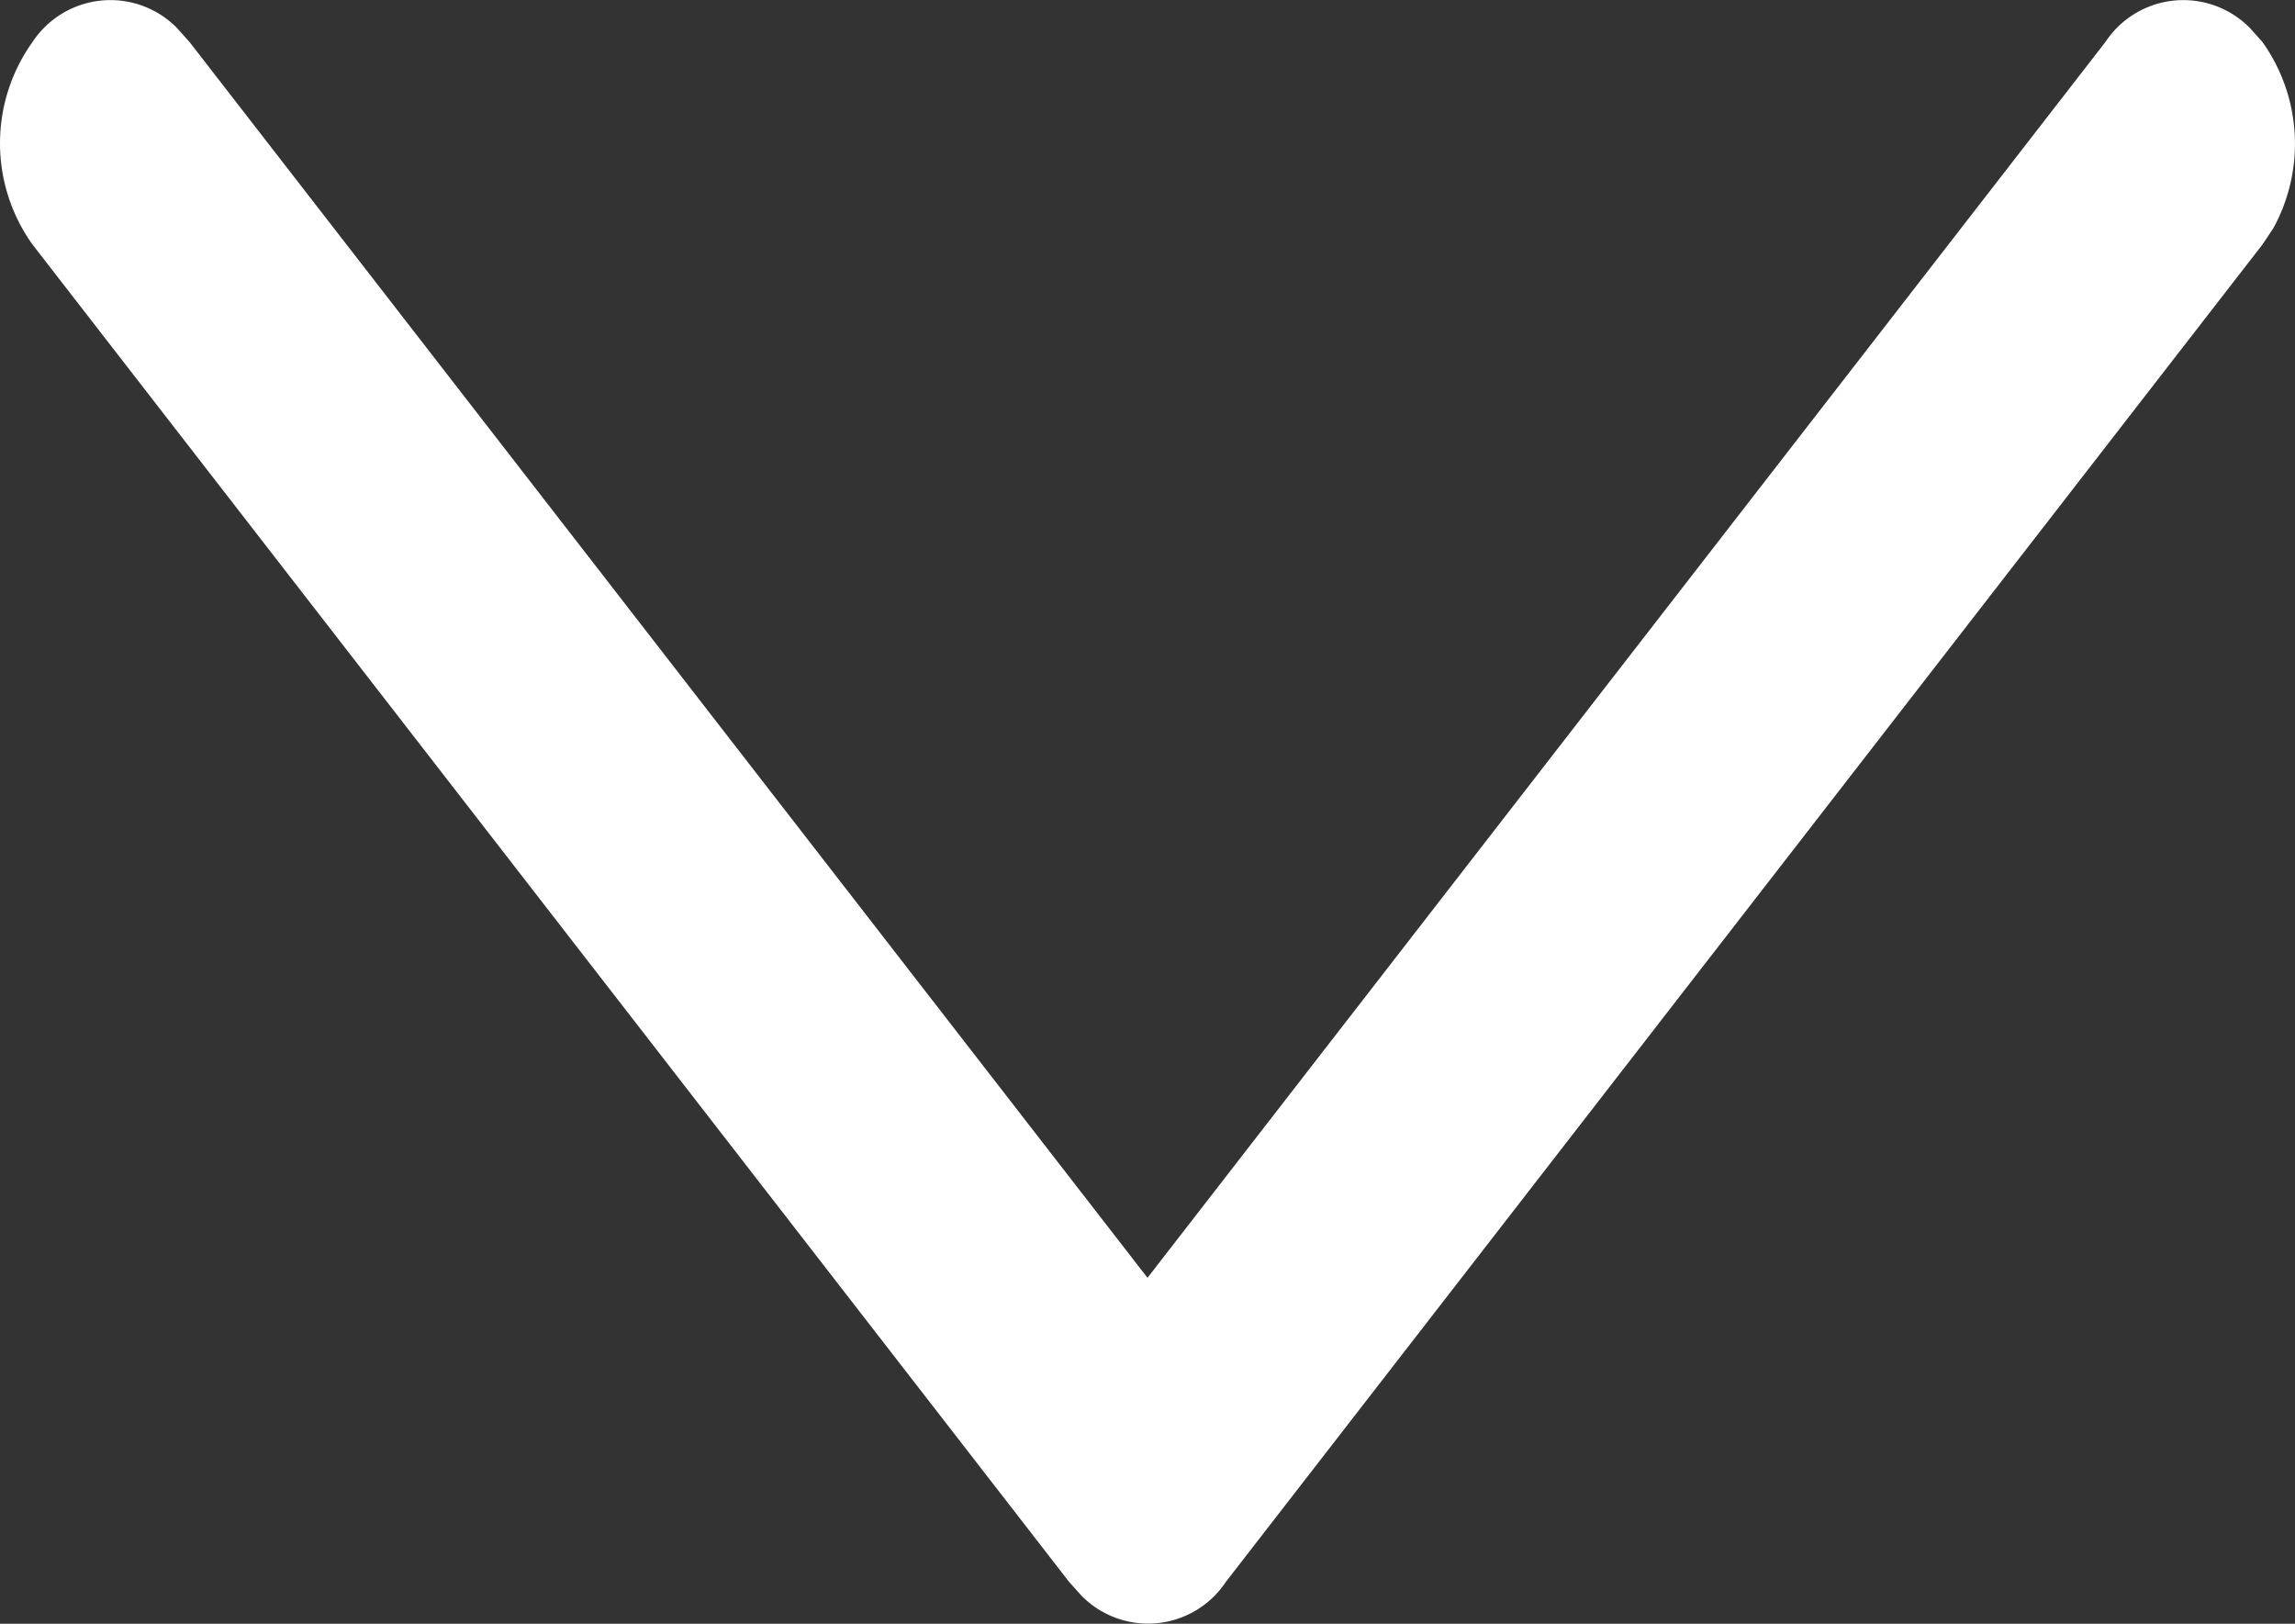 <svg xmlns="http://www.w3.org/2000/svg" width="44.454" height="31.451" viewBox="0 0 44.454 31.451">
  <rect x="0" y="0" width="44.454" height="31.451" fill="#333333" stroke="none"/>
  <g id="Flèche_bas" transform="translate(2.27 48.591) rotate(-90)">
    <g id="Arrow---Down-2" transform="translate(17.14 -2.27)">
      <path id="Stroke-1" d="M.63.813a1.809,1.809,0,0,1,2.8-.269l.241.269L22.227,24.75,40.782.813a1.809,1.809,0,0,1,2.8-.269l.241.269a3.4,3.4,0,0,1,.208,3.613l-.208.311-20.076,25.9a1.809,1.809,0,0,1-2.8.269l-.241-.269L.63,4.737A3.371,3.371,0,0,1,.63.813Z" transform="translate(31.451 0) rotate(90)" fill="#fff"/>
    </g>
  </g>
</svg>
